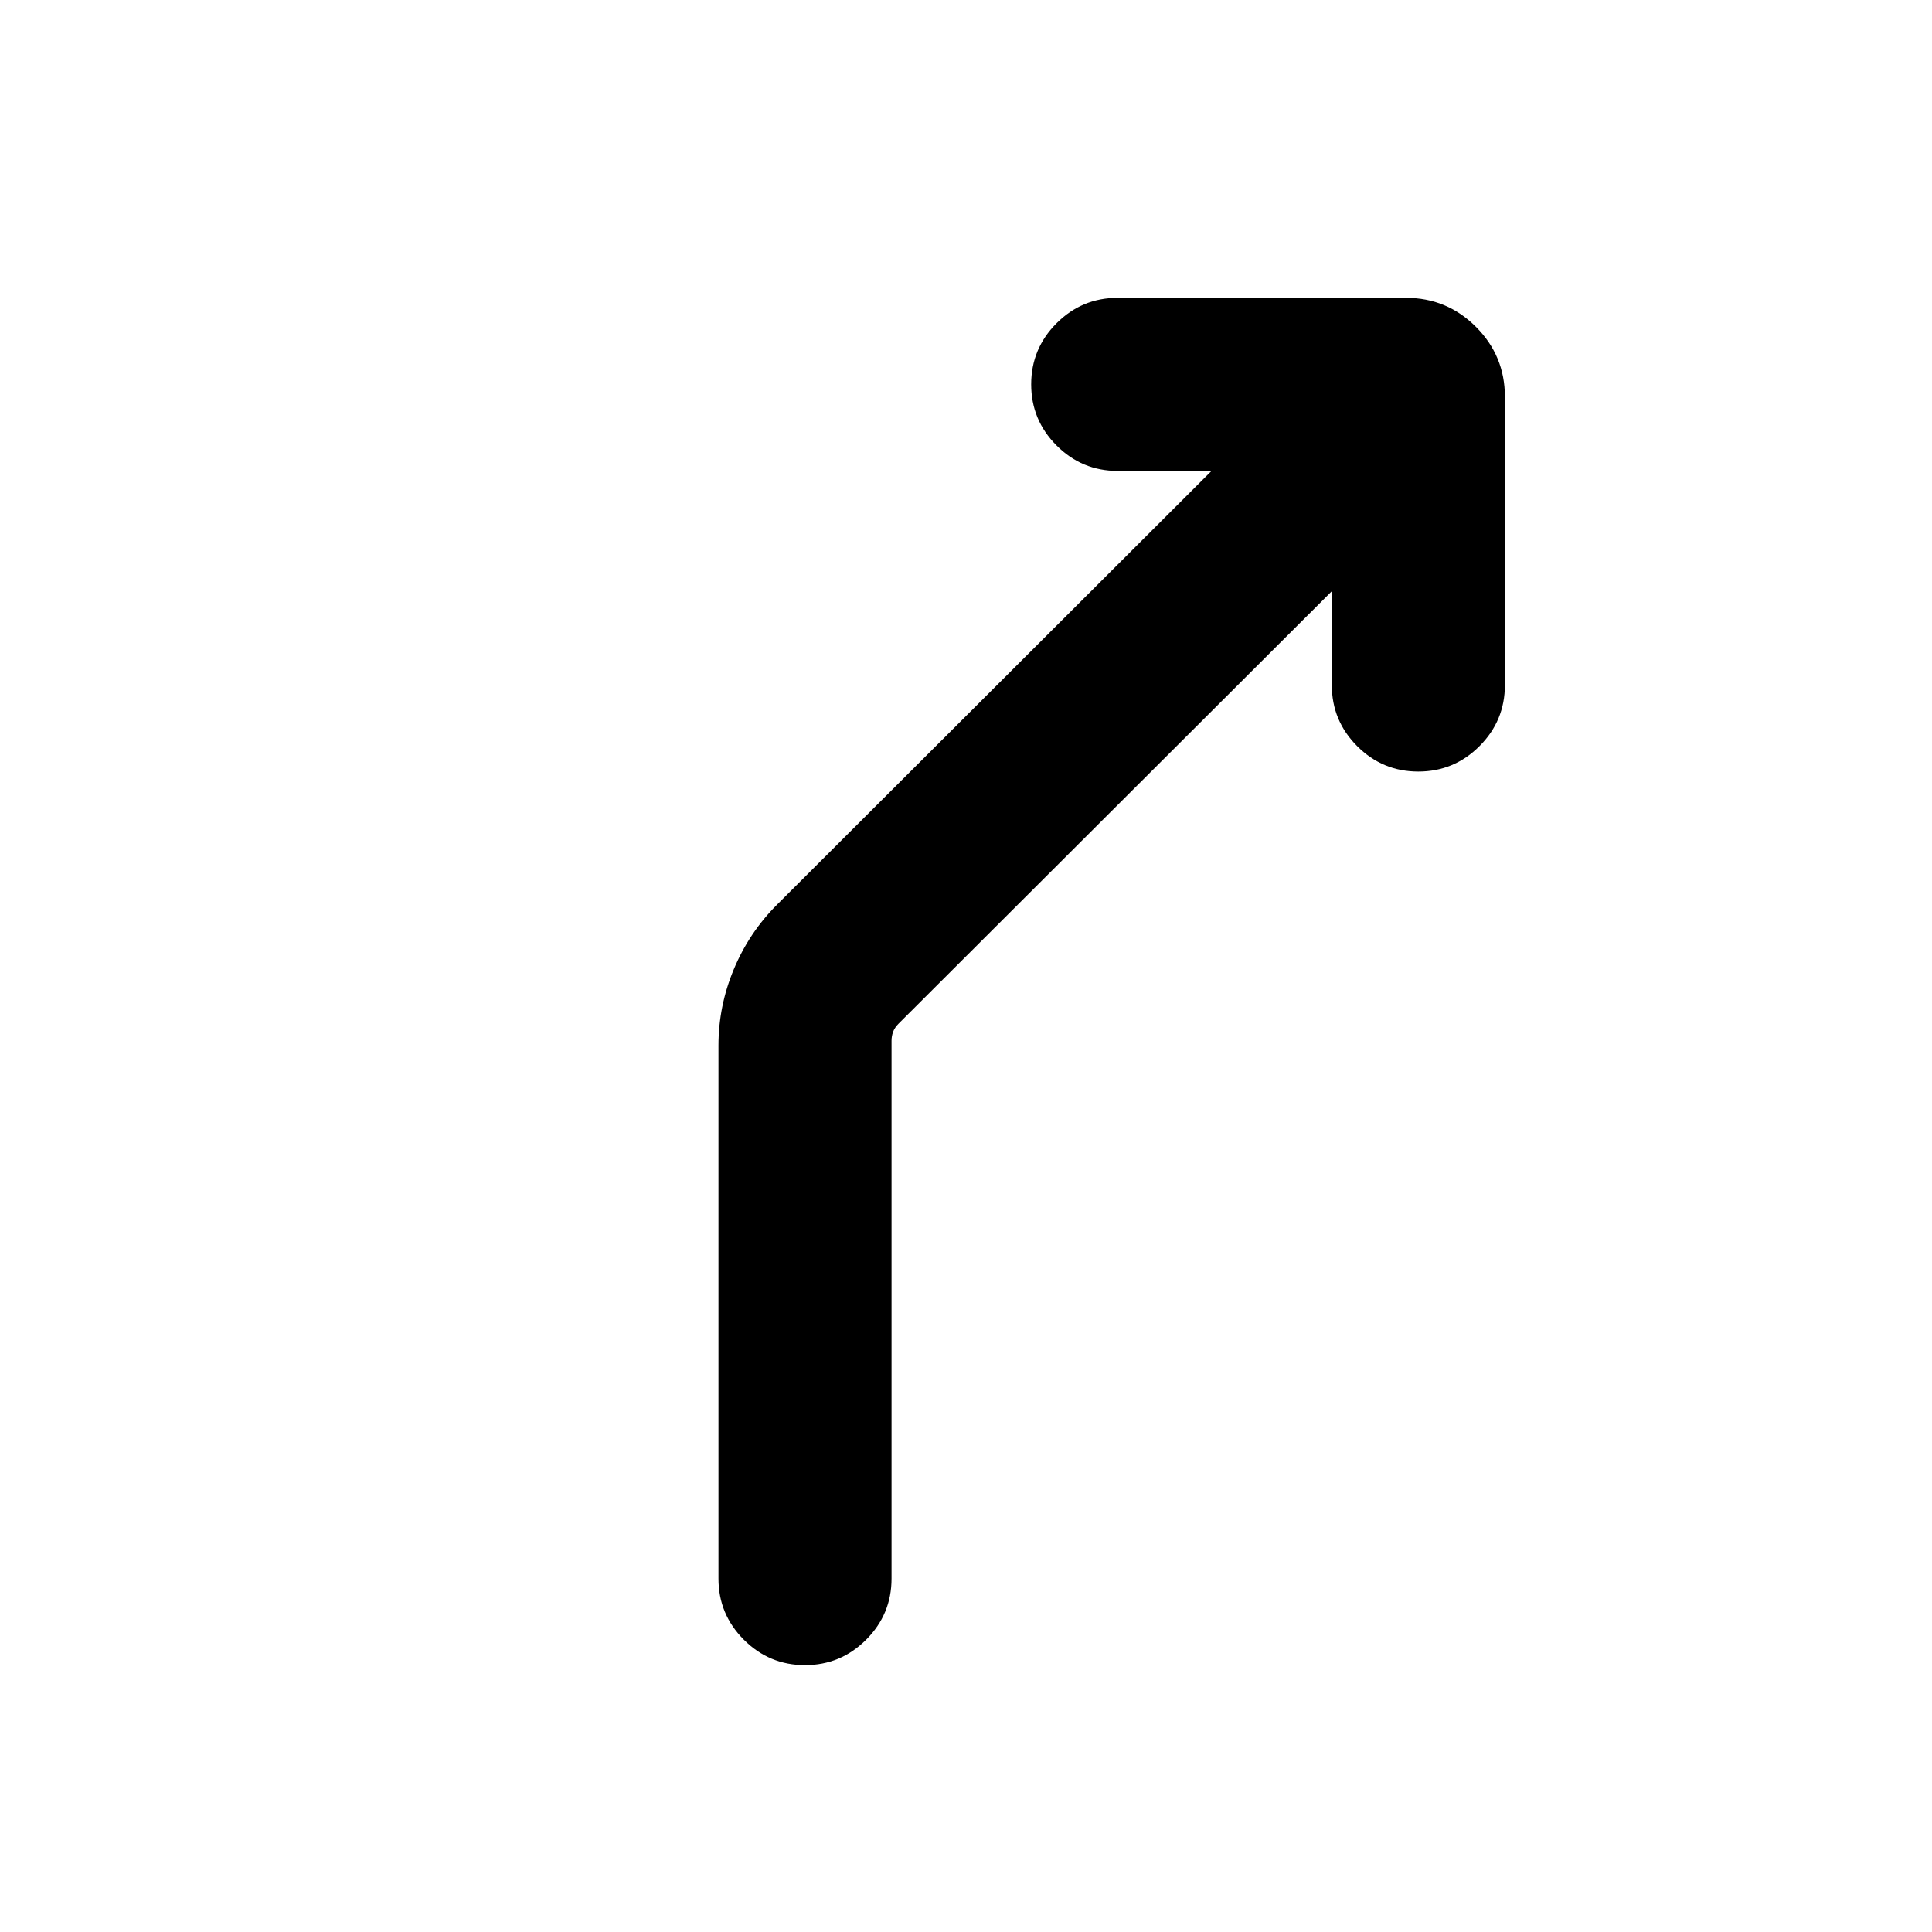 <svg xmlns="http://www.w3.org/2000/svg" height="24" viewBox="0 -960 960 960" width="24"><path d="M399.99-132.62q-17.76 0-30.37-12.62Q357-157.87 357-175.61v-264.85q0-19.63 7.62-37.89 7.61-18.26 21.46-32.11L602-726h-46.62q-17.75 0-30.37-12.63-12.62-12.63-12.62-30.38 0-17.76 12.62-30.37Q537.63-812 555.38-812h143.23q20.37 0 34.76 14.4 14.4 14.39 14.4 34.76v143.23q0 17.75-12.63 30.37-12.63 12.62-30.38 12.62-17.76 0-30.38-12.62-12.61-12.62-12.61-30.37v-46.62L446.46-451.31q-1.92 1.93-2.69 4.04-.77 2.12-.77 4.42v267.24q0 17.74-12.63 30.37-12.63 12.62-30.38 12.62Z"/></svg>